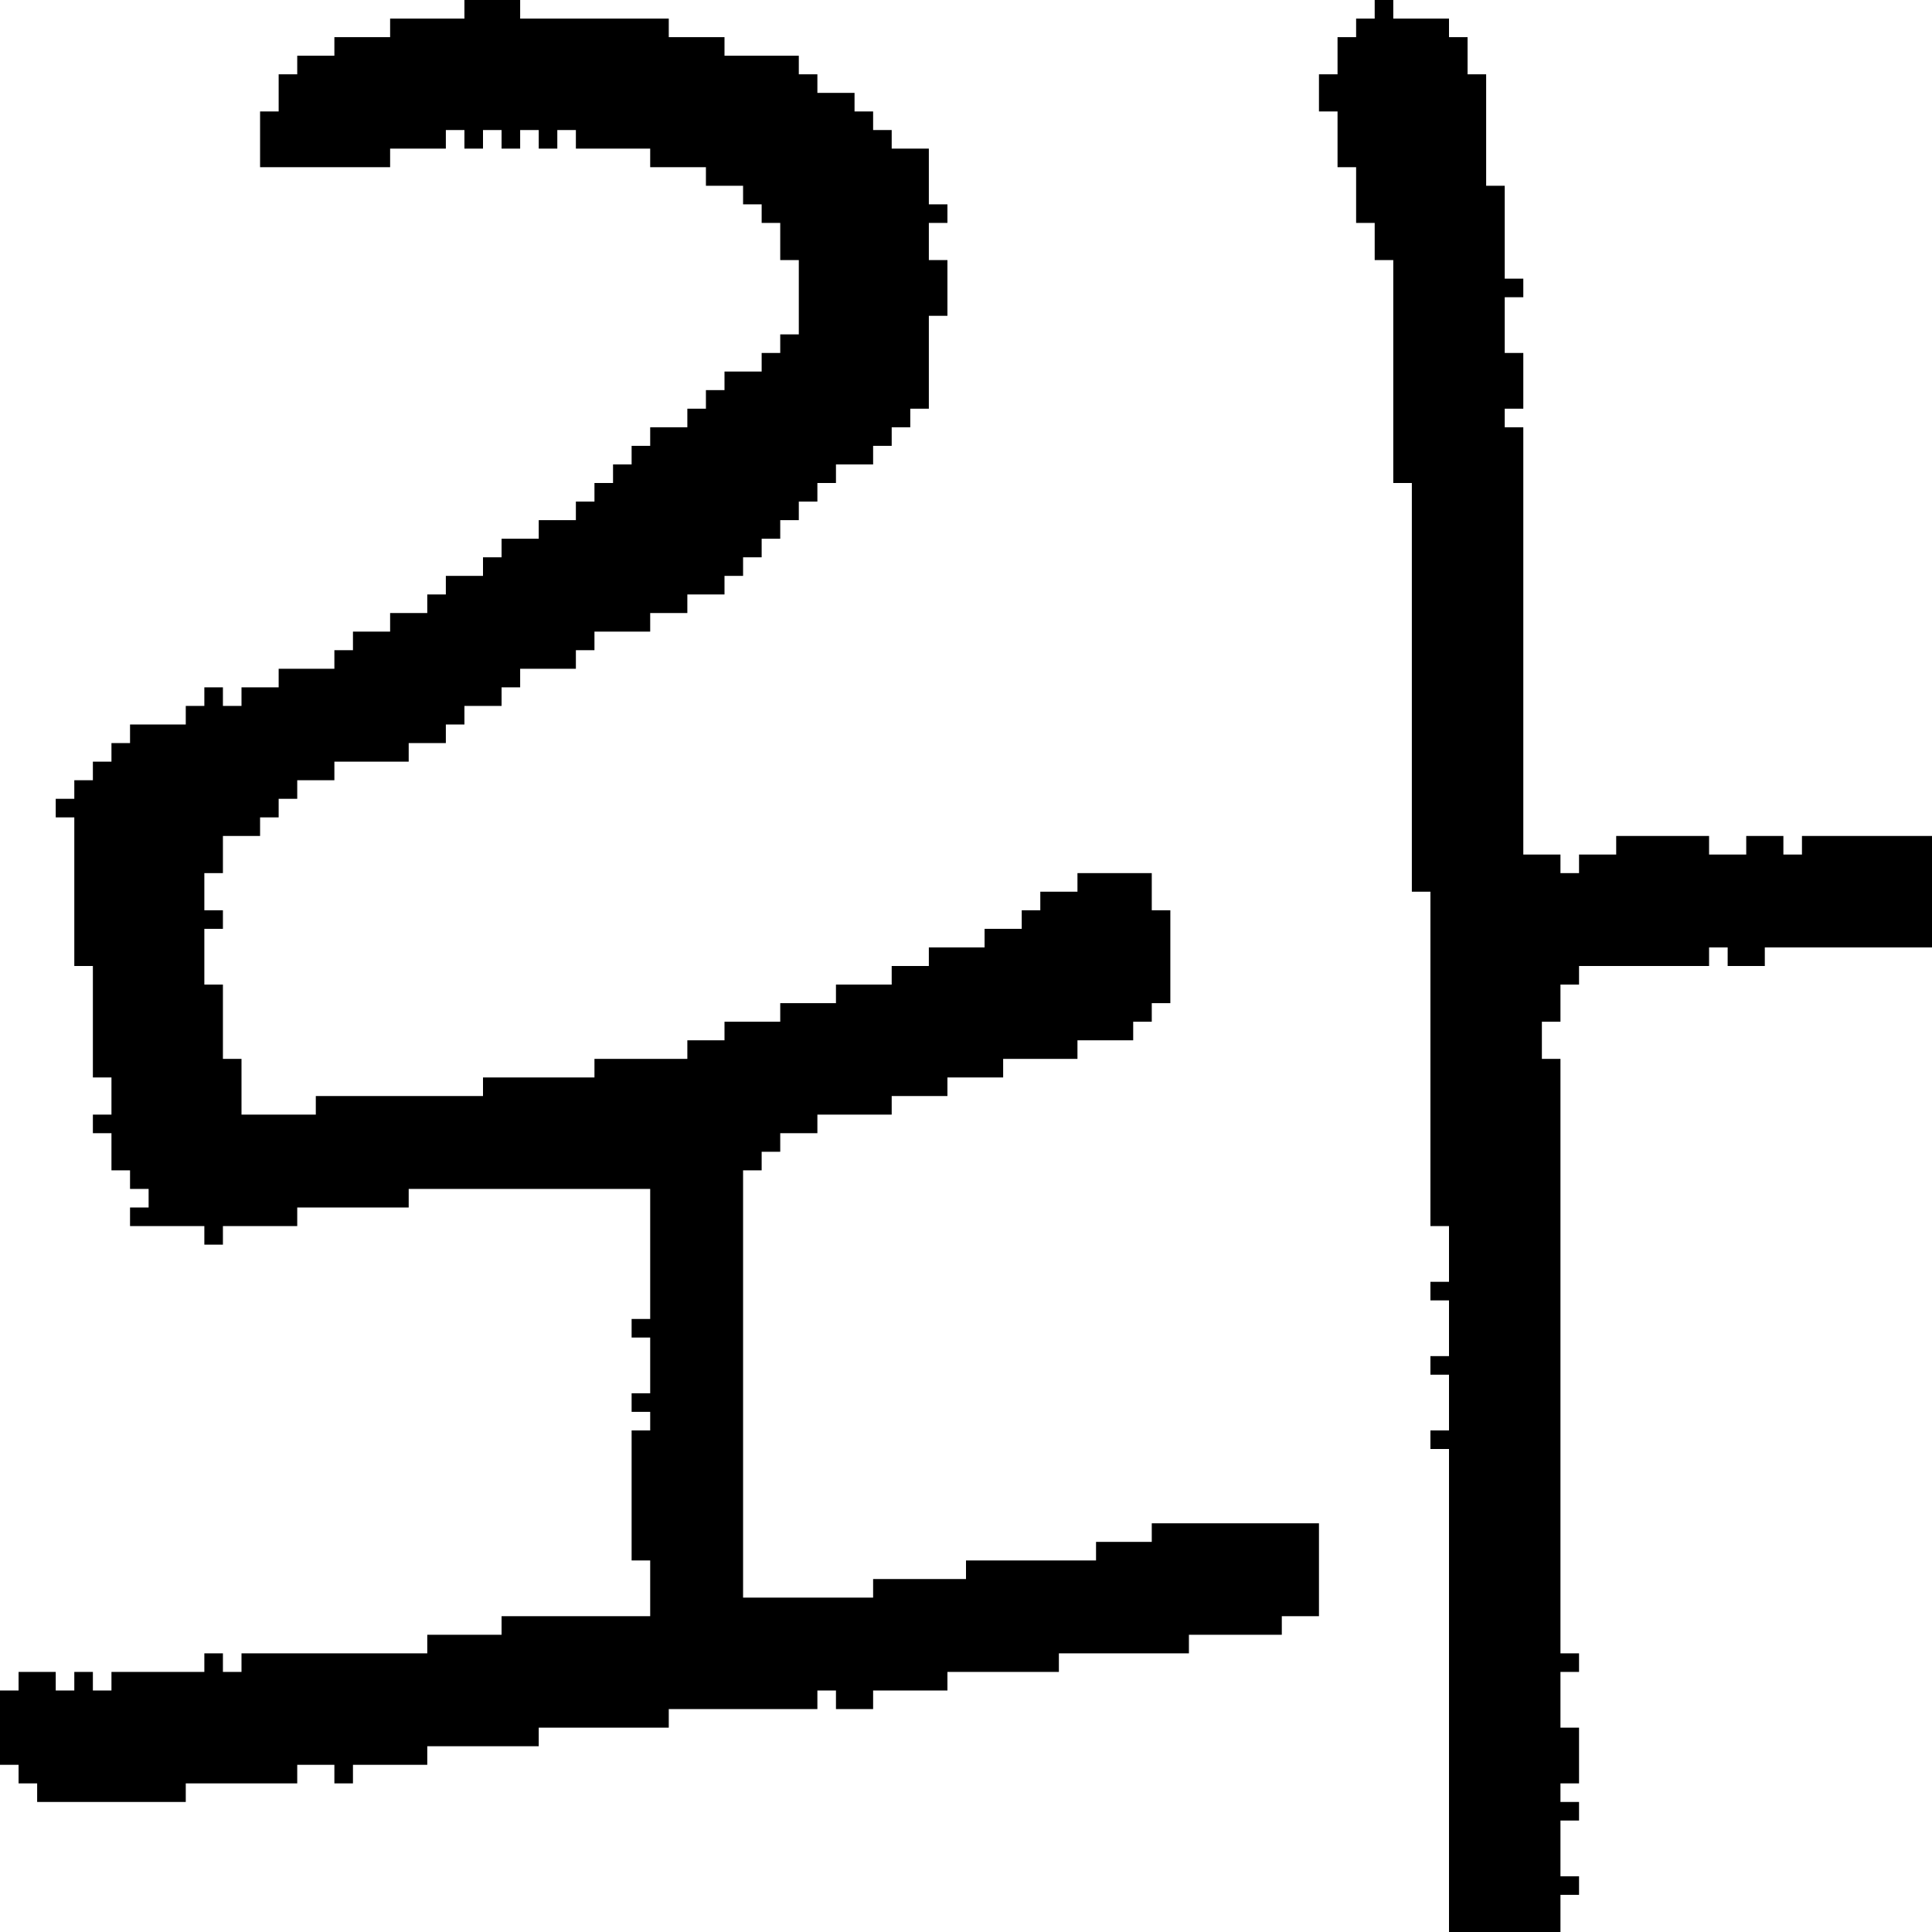 <?xml version="1.0" encoding="UTF-8" standalone="no"?>
<!DOCTYPE svg PUBLIC "-//W3C//DTD SVG 1.1//EN" 
  "http://www.w3.org/Graphics/SVG/1.1/DTD/svg11.dtd">
<svg width="104" height="104"
     xmlns="http://www.w3.org/2000/svg" version="1.1">
 <path d="  M 63,49  L 62,49  L 62,47  L 58,47  L 58,48  L 56,48  L 56,49  L 55,49  L 55,50  L 53,50  L 53,51  L 50,51  L 50,52  L 48,52  L 48,53  L 45,53  L 45,54  L 42,54  L 42,55  L 39,55  L 39,56  L 37,56  L 37,57  L 32,57  L 32,58  L 26,58  L 26,59  L 17,59  L 17,60  L 13,60  L 13,57  L 12,57  L 12,53  L 11,53  L 11,50  L 12,50  L 12,49  L 11,49  L 11,47  L 12,47  L 12,45  L 14,45  L 14,44  L 15,44  L 15,43  L 16,43  L 16,42  L 18,42  L 18,41  L 22,41  L 22,40  L 24,40  L 24,39  L 25,39  L 25,38  L 27,38  L 27,37  L 28,37  L 28,36  L 31,36  L 31,35  L 32,35  L 32,34  L 35,34  L 35,33  L 37,33  L 37,32  L 39,32  L 39,31  L 40,31  L 40,30  L 41,30  L 41,29  L 42,29  L 42,28  L 43,28  L 43,27  L 44,27  L 44,26  L 45,26  L 45,25  L 47,25  L 47,24  L 48,24  L 48,23  L 49,23  L 49,22  L 50,22  L 50,17  L 51,17  L 51,14  L 50,14  L 50,12  L 51,12  L 51,11  L 50,11  L 50,8  L 48,8  L 48,7  L 47,7  L 47,6  L 46,6  L 46,5  L 44,5  L 44,4  L 43,4  L 43,3  L 39,3  L 39,2  L 36,2  L 36,1  L 28,1  L 28,0  L 25,0  L 25,1  L 21,1  L 21,2  L 18,2  L 18,3  L 16,3  L 16,4  L 15,4  L 15,6  L 14,6  L 14,9  L 21,9  L 21,8  L 24,8  L 24,7  L 25,7  L 25,8  L 26,8  L 26,7  L 27,7  L 27,8  L 28,8  L 28,7  L 29,7  L 29,8  L 30,8  L 30,7  L 31,7  L 31,8  L 35,8  L 35,9  L 38,9  L 38,10  L 40,10  L 40,11  L 41,11  L 41,12  L 42,12  L 42,14  L 43,14  L 43,18  L 42,18  L 42,19  L 41,19  L 41,20  L 39,20  L 39,21  L 38,21  L 38,22  L 37,22  L 37,23  L 35,23  L 35,24  L 34,24  L 34,25  L 33,25  L 33,26  L 32,26  L 32,27  L 31,27  L 31,28  L 29,28  L 29,29  L 27,29  L 27,30  L 26,30  L 26,31  L 24,31  L 24,32  L 23,32  L 23,33  L 21,33  L 21,34  L 19,34  L 19,35  L 18,35  L 18,36  L 15,36  L 15,37  L 13,37  L 13,38  L 12,38  L 12,37  L 11,37  L 11,38  L 10,38  L 10,39  L 7,39  L 7,40  L 6,40  L 6,41  L 5,41  L 5,42  L 4,42  L 4,43  L 3,43  L 3,44  L 4,44  L 4,52  L 5,52  L 5,58  L 6,58  L 6,60  L 5,60  L 5,61  L 6,61  L 6,63  L 7,63  L 7,64  L 8,64  L 8,65  L 7,65  L 7,66  L 11,66  L 11,67  L 12,67  L 12,66  L 16,66  L 16,65  L 22,65  L 22,64  L 35,64  L 35,71  L 34,71  L 34,72  L 35,72  L 35,75  L 34,75  L 34,76  L 35,76  L 35,77  L 34,77  L 34,84  L 35,84  L 35,87  L 27,87  L 27,88  L 23,88  L 23,89  L 13,89  L 13,90  L 12,90  L 12,89  L 11,89  L 11,90  L 6,90  L 6,91  L 5,91  L 5,90  L 4,90  L 4,91  L 3,91  L 3,90  L 1,90  L 1,91  L 0,91  L 0,95  L 1,95  L 1,96  L 2,96  L 2,97  L 10,97  L 10,96  L 16,96  L 16,95  L 18,95  L 18,96  L 19,96  L 19,95  L 23,95  L 23,94  L 29,94  L 29,93  L 36,93  L 36,92  L 44,92  L 44,91  L 45,91  L 45,92  L 47,92  L 47,91  L 51,91  L 51,90  L 57,90  L 57,89  L 64,89  L 64,88  L 69,88  L 69,87  L 71,87  L 71,82  L 62,82  L 62,83  L 59,83  L 59,84  L 52,84  L 52,85  L 47,85  L 47,86  L 40,86  L 40,63  L 41,63  L 41,62  L 42,62  L 42,61  L 44,61  L 44,60  L 48,60  L 48,59  L 51,59  L 51,58  L 54,58  L 54,57  L 58,57  L 58,56  L 61,56  L 61,55  L 62,55  L 62,54  L 63,54  Z  " style="fill:rgb(0, 0, 0); fill-opacity:1.000; stroke:none;" />
 <path d="  M 78,69  L 77,69  L 77,70  L 78,70  L 78,73  L 77,73  L 77,74  L 78,74  L 78,77  L 77,77  L 77,78  L 78,78  L 78,104  L 84,104  L 84,102  L 85,102  L 85,101  L 84,101  L 84,98  L 85,98  L 85,97  L 84,97  L 84,96  L 85,96  L 85,93  L 84,93  L 84,90  L 85,90  L 85,89  L 84,89  L 84,57  L 83,57  L 83,55  L 84,55  L 84,53  L 85,53  L 85,52  L 92,52  L 92,51  L 93,51  L 93,52  L 95,52  L 95,51  L 104,51  L 104,45  L 97,45  L 97,46  L 96,46  L 96,45  L 94,45  L 94,46  L 92,46  L 92,45  L 87,45  L 87,46  L 85,46  L 85,47  L 84,47  L 84,46  L 82,46  L 82,23  L 81,23  L 81,22  L 82,22  L 82,19  L 81,19  L 81,16  L 82,16  L 82,15  L 81,15  L 81,10  L 80,10  L 80,4  L 79,4  L 79,2  L 78,2  L 78,1  L 75,1  L 75,0  L 74,0  L 74,1  L 73,1  L 73,2  L 72,2  L 72,4  L 71,4  L 71,6  L 72,6  L 72,9  L 73,9  L 73,12  L 74,12  L 74,14  L 75,14  L 75,26  L 76,26  L 76,48  L 77,48  L 77,66  L 78,66  Z  " style="fill:rgb(0, 0, 0); fill-opacity:1.000; stroke:none;" />
</svg>
